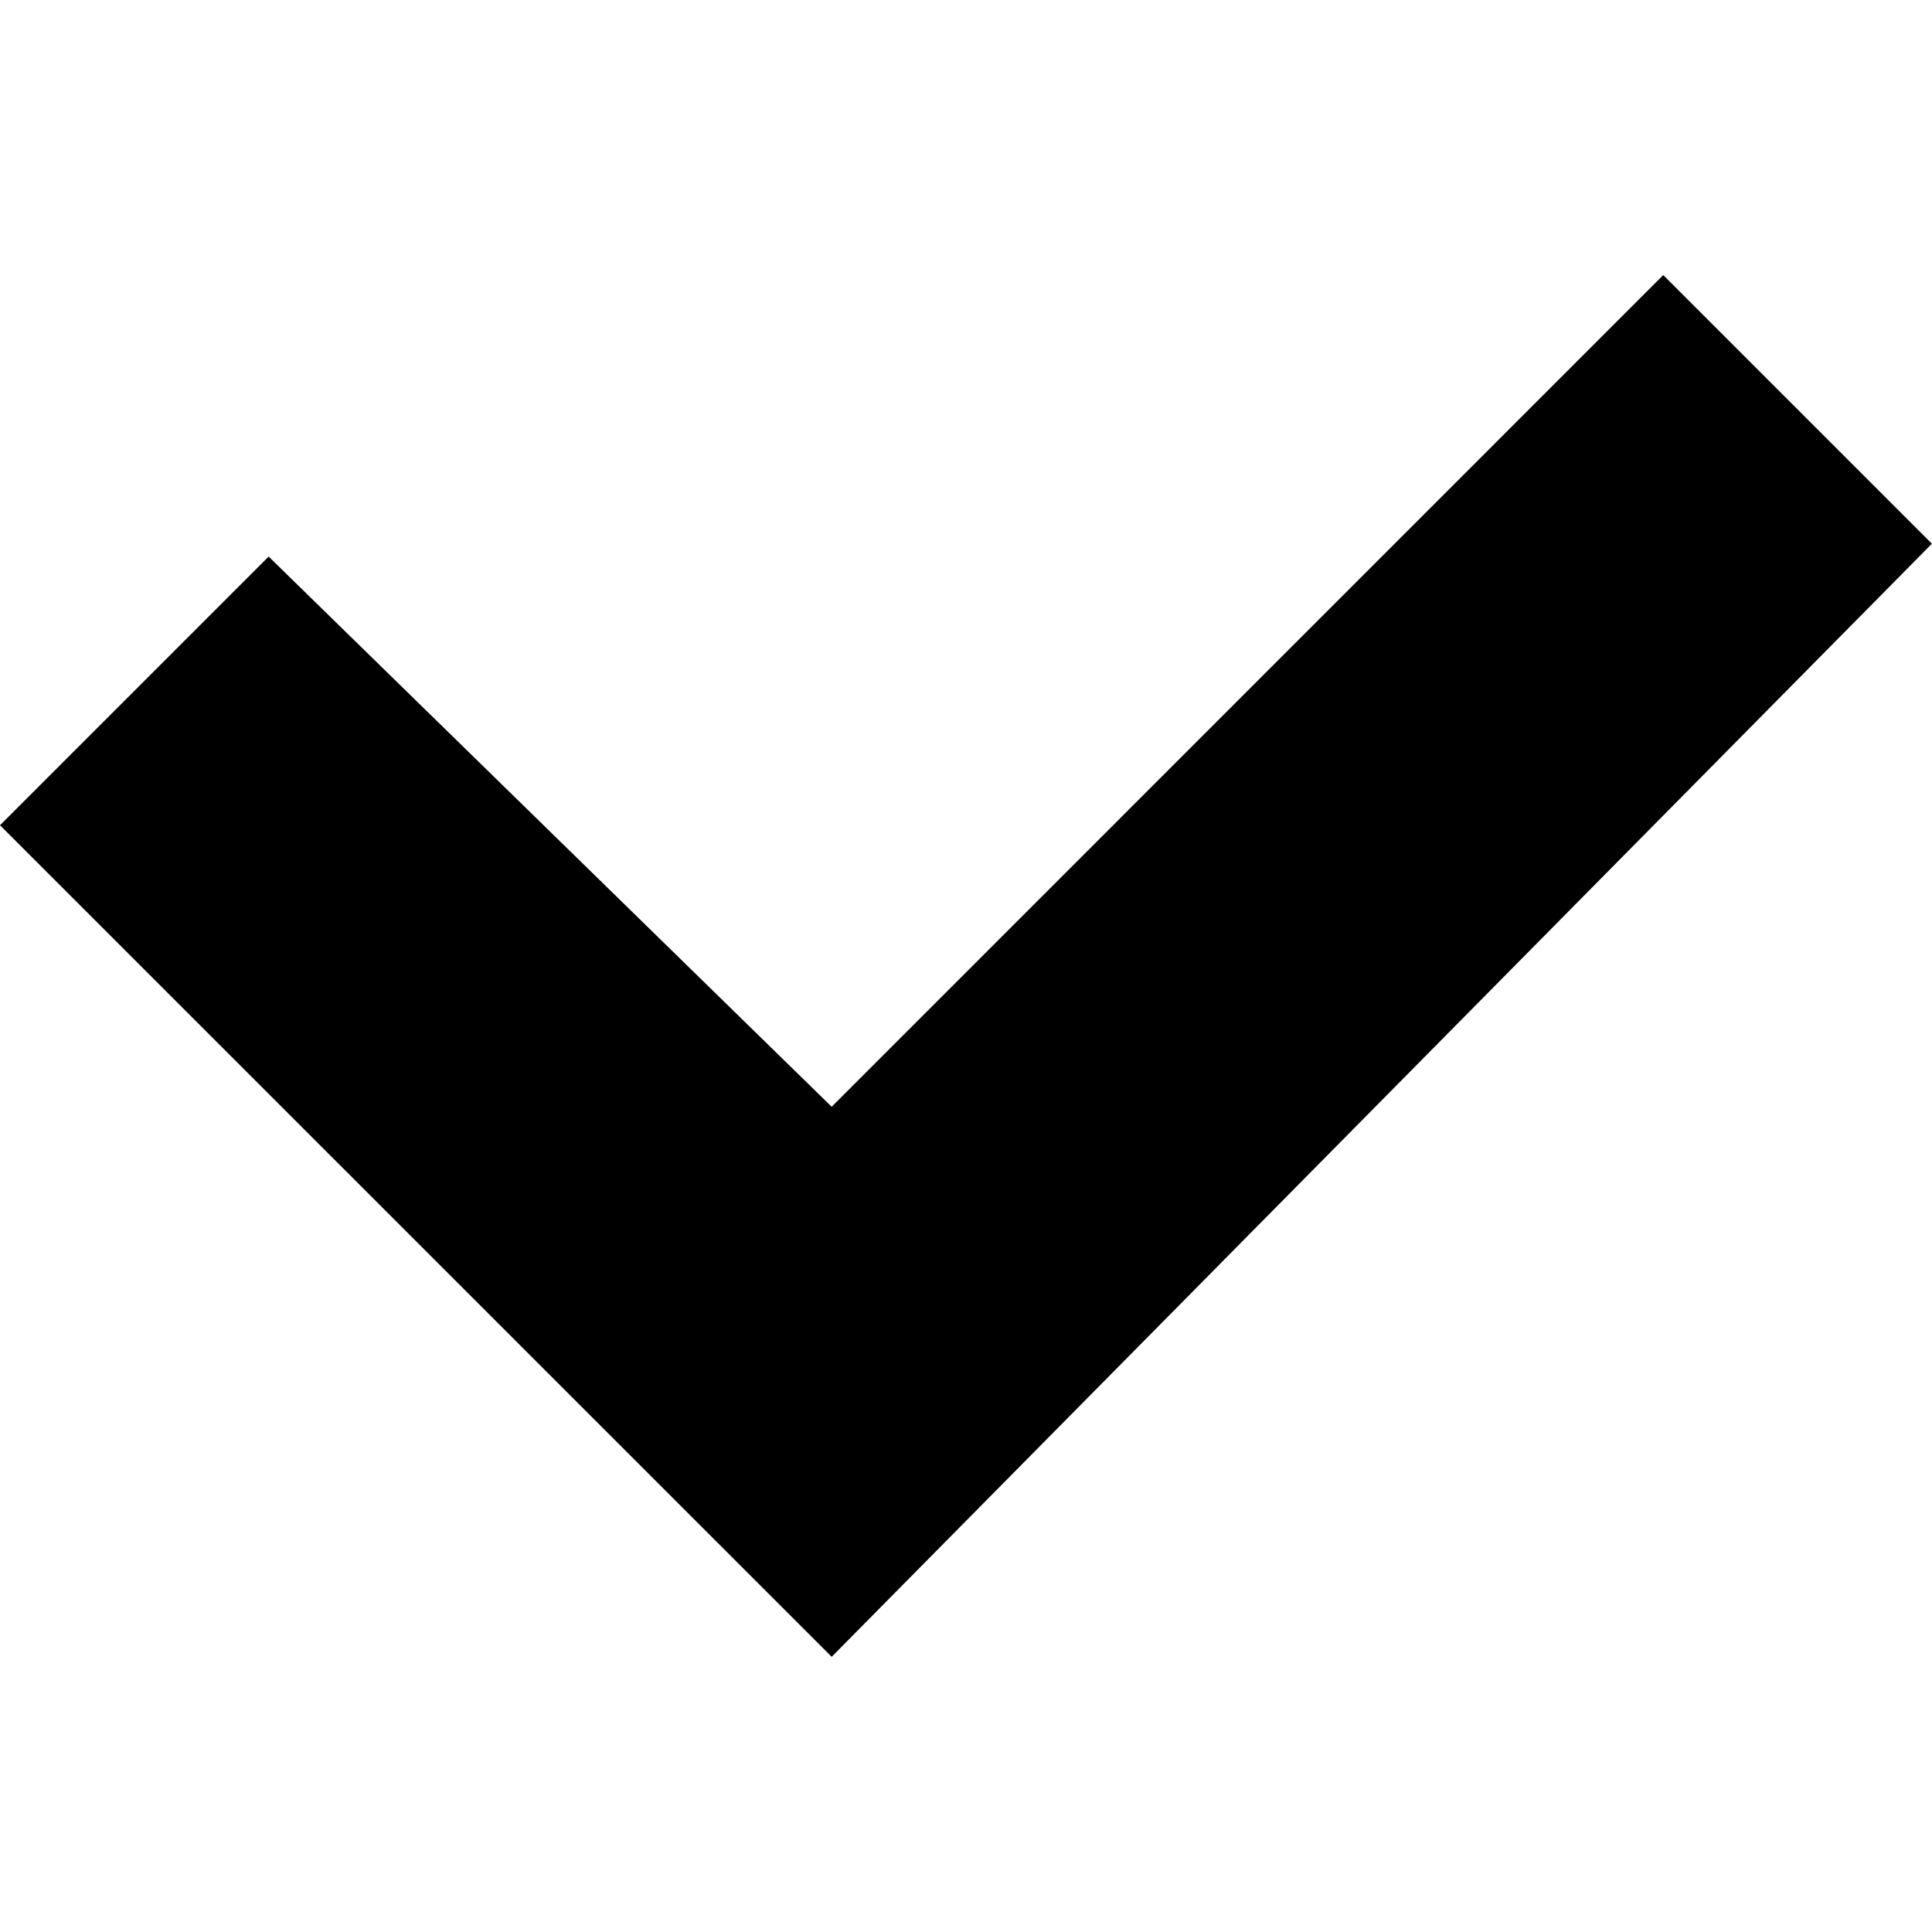<svg xmlns="http://www.w3.org/2000/svg" width="1em" height="1em" viewBox="0 0 16.979 12.144">
  <defs>
    <style>
      .done-1 {
        fill: currentColor;
      }
    </style>
  </defs>
  <path id="Path_455" data-name="Path 455" class="done-1" d="M7.309,12.143,0,4.835,2.361,2.474,7.309,7.309,14.617,0l2.361,2.361Z" transform="translate(0 0)"/>
</svg>
